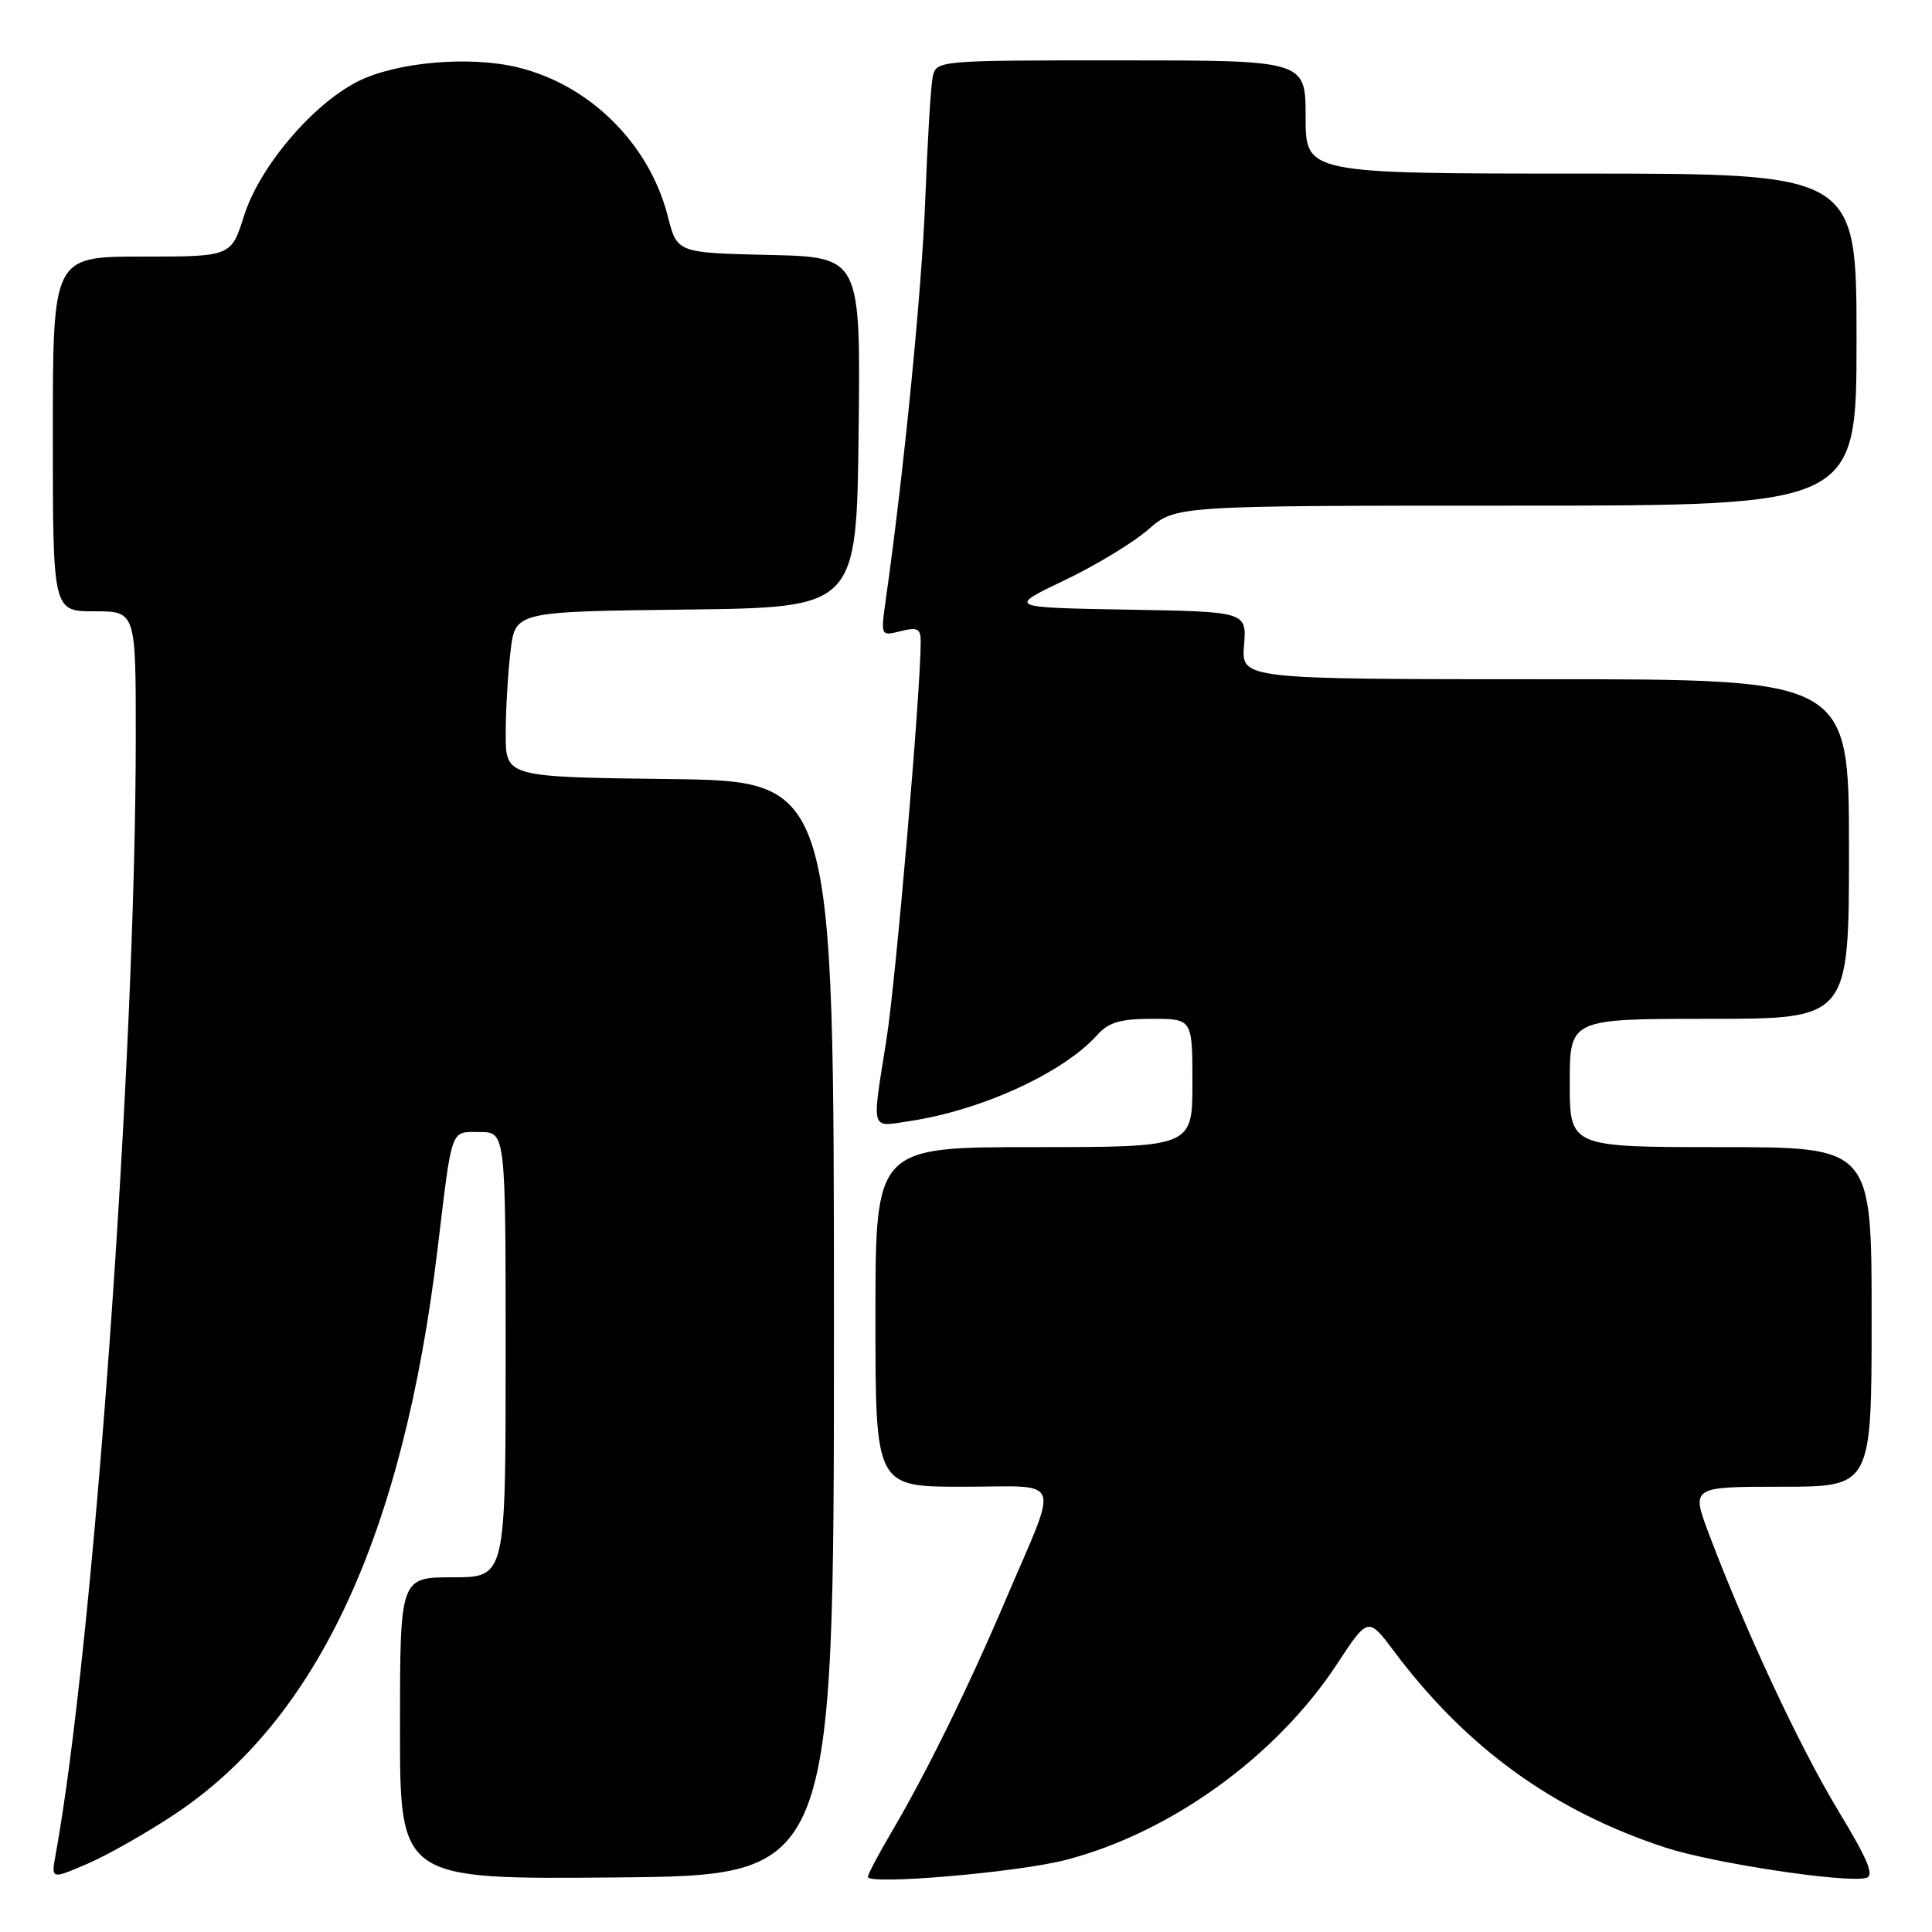<?xml version="1.0" encoding="UTF-8" standalone="no"?>
<!DOCTYPE svg PUBLIC "-//W3C//DTD SVG 1.1//EN" "http://www.w3.org/Graphics/SVG/1.1/DTD/svg11.dtd" >
<svg xmlns="http://www.w3.org/2000/svg" xmlns:xlink="http://www.w3.org/1999/xlink" version="1.1" viewBox="0 0 256 256">
 <g >
 <path fill="currentColor"
d=" M 23.13 240.41 C 42.07 227.82 53.41 203.45 57.98 165.50 C 59.95 149.13 59.64 150.00 63.55 150.00 C 67.00 150.00 67.00 150.00 67.00 179.50 C 67.00 209.00 67.00 209.00 60.00 209.00 C 53.00 209.00 53.00 209.00 53.00 229.02 C 53.00 249.03 53.00 249.03 81.75 248.77 C 110.50 248.50 110.50 248.50 110.50 176.00 C 110.50 103.50 110.50 103.50 88.75 103.23 C 67.00 102.96 67.00 102.96 67.01 97.23 C 67.01 94.08 67.30 89.15 67.65 86.27 C 68.27 81.04 68.27 81.04 90.89 80.77 C 113.50 80.50 113.50 80.50 113.77 57.28 C 114.04 34.06 114.04 34.06 101.88 33.78 C 89.72 33.50 89.72 33.50 88.49 28.67 C 86.06 19.09 78.19 11.26 68.63 8.93 C 62.20 7.36 52.43 8.23 47.36 10.82 C 41.35 13.88 34.38 22.13 32.34 28.58 C 30.63 34.00 30.63 34.00 18.82 34.00 C 7.00 34.00 7.00 34.00 7.00 57.50 C 7.00 81.00 7.00 81.00 12.50 81.00 C 18.00 81.00 18.00 81.00 17.99 97.75 C 17.98 140.27 12.38 218.29 7.37 245.76 C 6.77 249.03 6.77 249.03 11.56 246.97 C 14.19 245.84 19.40 242.89 23.13 240.41 Z  M 141.18 246.46 C 155.06 242.88 169.09 232.76 177.13 220.54 C 181.28 214.22 181.28 214.22 184.76 218.86 C 194.34 231.63 205.85 239.95 220.67 244.81 C 226.87 246.85 244.37 249.51 247.22 248.85 C 248.42 248.58 247.59 246.56 243.54 239.86 C 238.47 231.48 231.26 216.04 226.44 203.25 C 224.09 197.00 224.09 197.00 236.04 197.00 C 248.00 197.00 248.00 197.00 248.00 174.50 C 248.00 152.00 248.00 152.00 228.00 152.00 C 208.00 152.00 208.00 152.00 208.00 143.50 C 208.00 135.00 208.00 135.00 226.50 135.00 C 245.00 135.00 245.00 135.00 245.00 112.50 C 245.00 90.00 245.00 90.00 204.74 90.00 C 164.49 90.00 164.49 90.00 164.84 85.53 C 165.20 81.05 165.20 81.05 149.35 80.78 C 133.50 80.50 133.50 80.50 141.05 76.89 C 145.21 74.91 150.21 71.87 152.18 70.14 C 155.76 67.00 155.76 67.00 200.88 67.00 C 246.00 67.00 246.00 67.00 246.00 45.00 C 246.00 23.00 246.00 23.00 209.50 23.00 C 173.00 23.00 173.00 23.00 173.00 15.50 C 173.00 8.00 173.00 8.00 148.52 8.00 C 124.04 8.00 124.04 8.00 123.58 10.25 C 123.33 11.49 122.89 18.80 122.60 26.50 C 122.14 38.51 119.79 62.32 117.38 79.40 C 116.69 84.30 116.69 84.30 119.34 83.63 C 121.57 83.07 122.00 83.29 122.00 85.01 C 122.00 91.58 118.70 129.95 117.46 137.74 C 115.50 150.13 115.27 149.34 120.54 148.55 C 130.09 147.11 140.92 142.14 145.40 137.13 C 146.90 135.46 148.46 135.00 152.65 135.00 C 158.00 135.00 158.00 135.00 158.00 143.50 C 158.00 152.00 158.00 152.00 137.00 152.00 C 116.00 152.00 116.00 152.00 116.00 174.50 C 116.00 197.00 116.00 197.00 127.57 197.00 C 141.06 197.00 140.39 195.24 133.27 211.95 C 128.29 223.65 122.68 235.07 118.07 242.87 C 116.38 245.74 115.00 248.36 115.00 248.70 C 115.00 249.80 134.75 248.12 141.18 246.46 Z "/>
</g>
</svg>